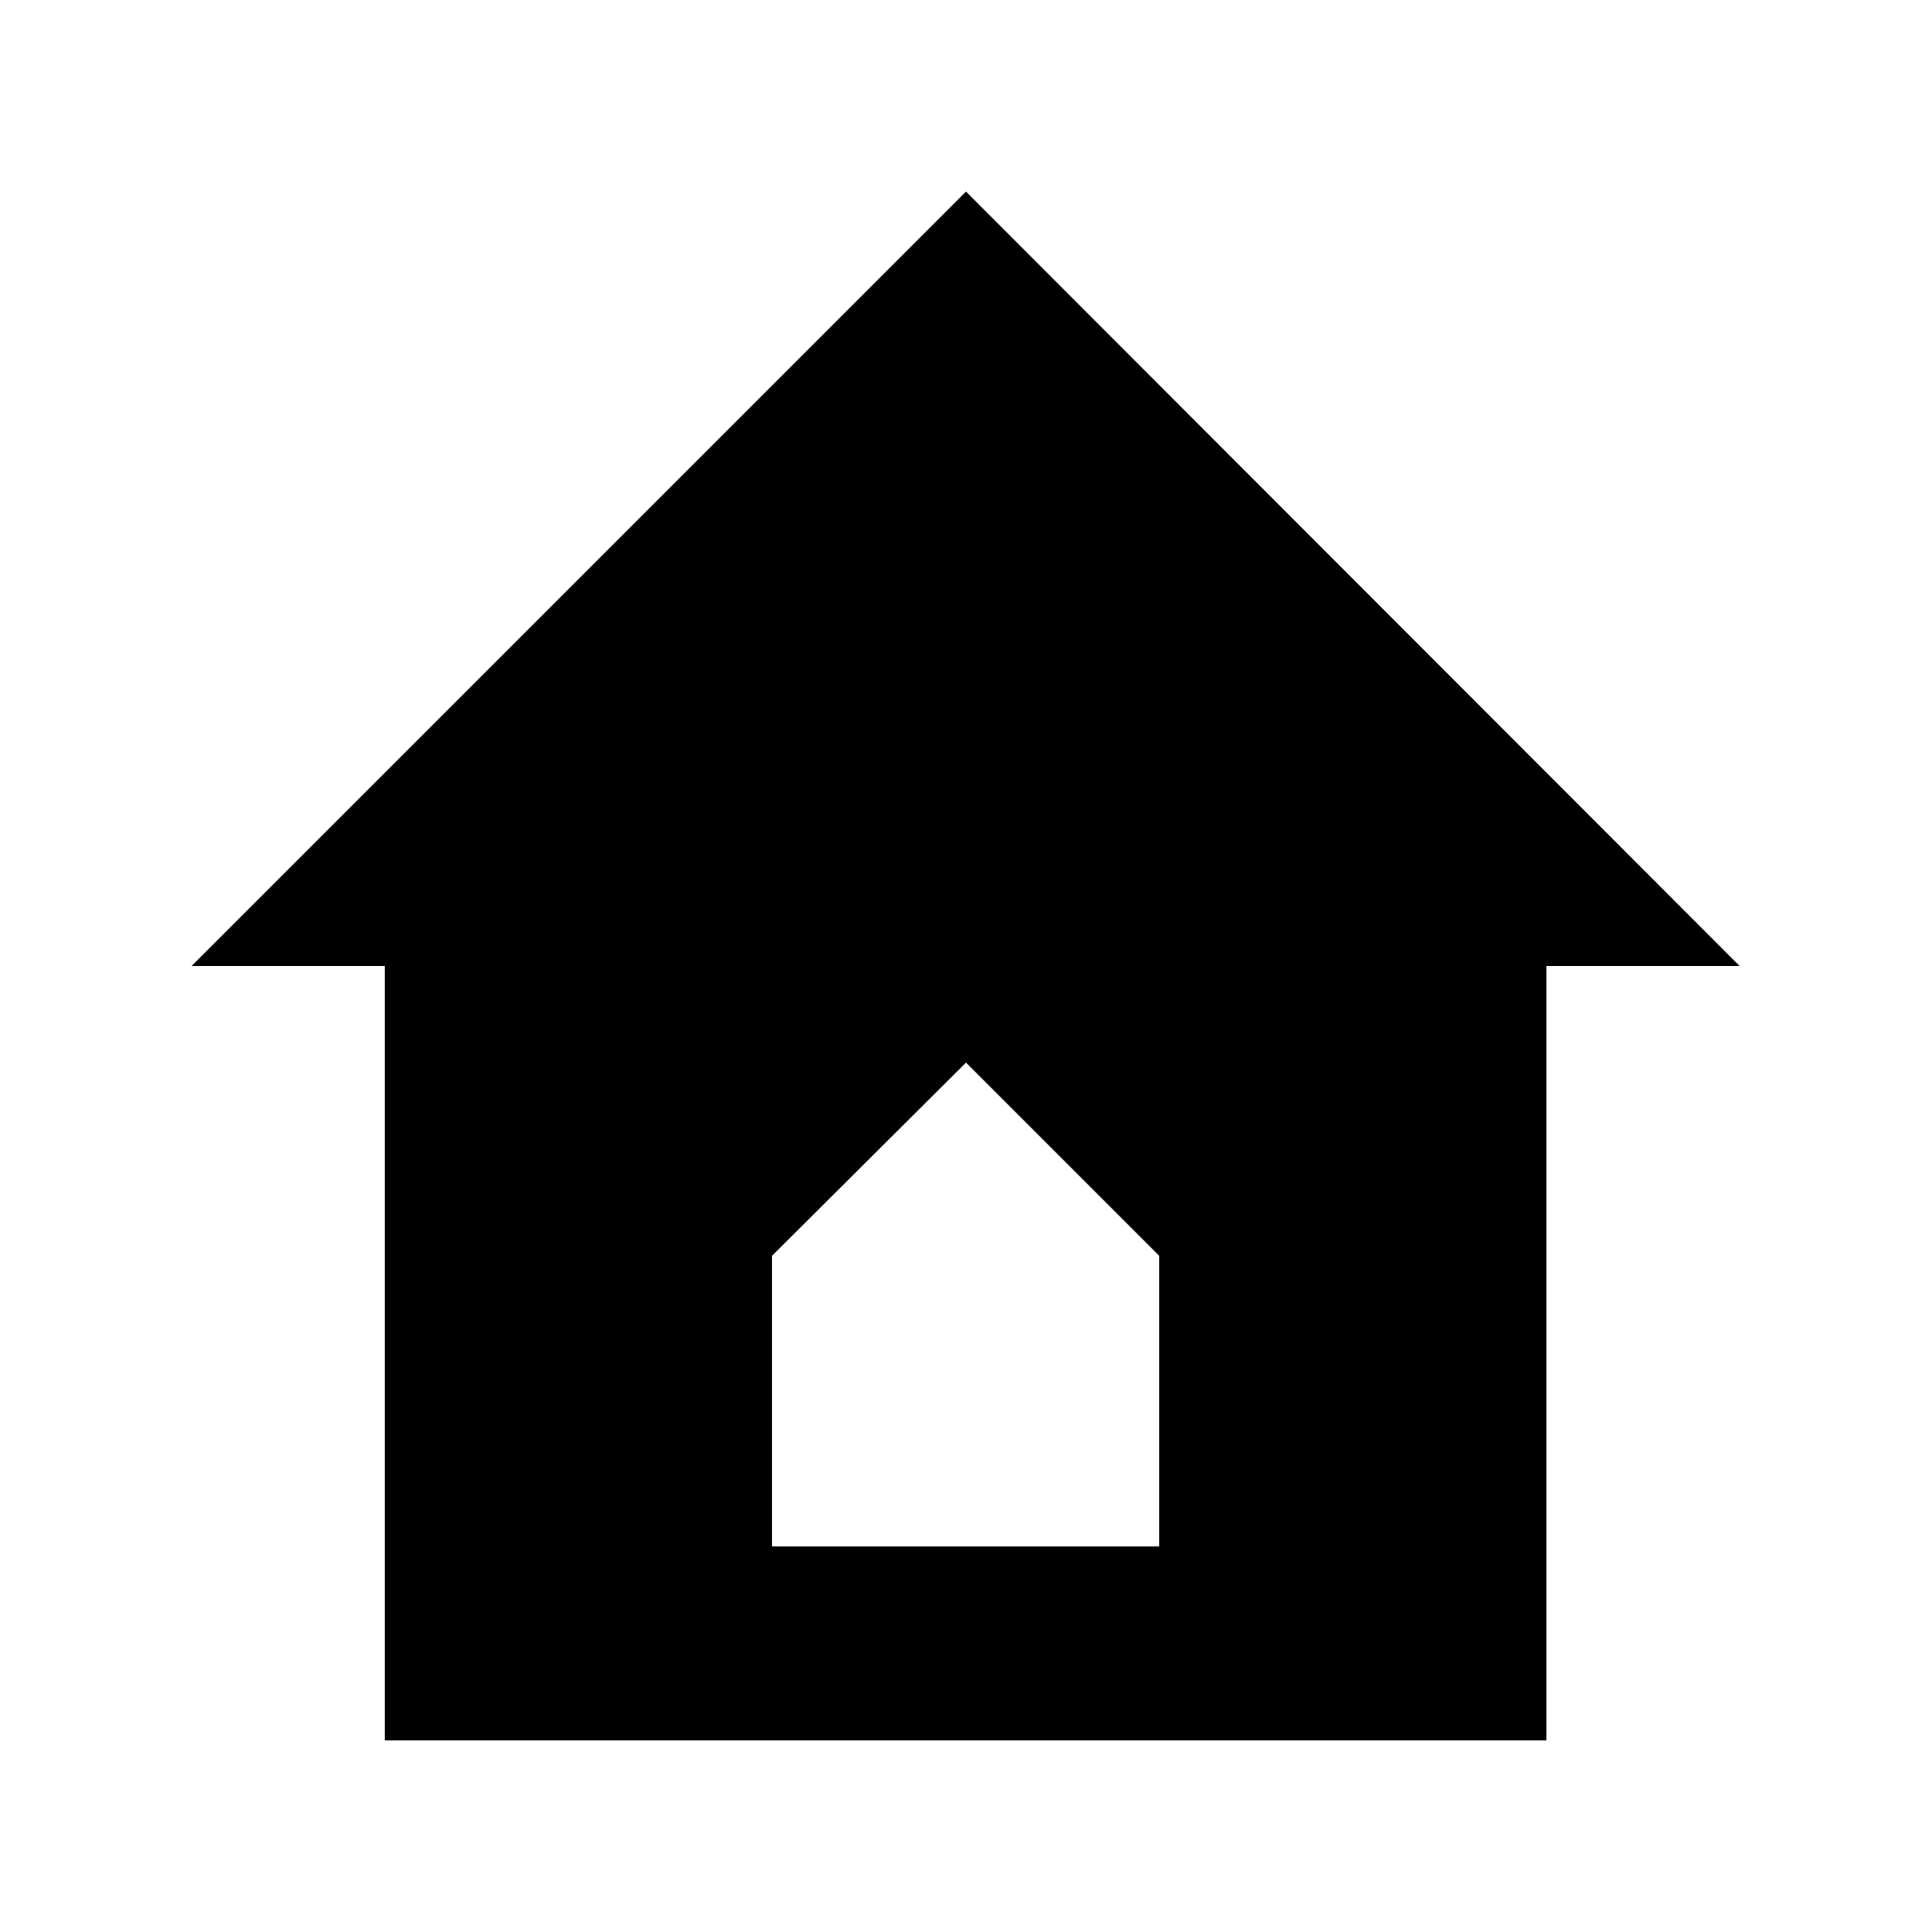 <?xml version="1.0" encoding="UTF-8"?>
<svg width="640" height="640" version="1.1" viewBox="0 0 2.4 2.4" xml:space="preserve" xmlns="http://www.w3.org/2000/svg"><path d="m1.2 0.238-0.962 0.962h0.24v0.962h1.443v-0.962h0.24zm3.7e-6 1.082 0.24 0.24-3.7e-6 0.361h-0.481l3.7e-6 -0.361z"/></svg>
